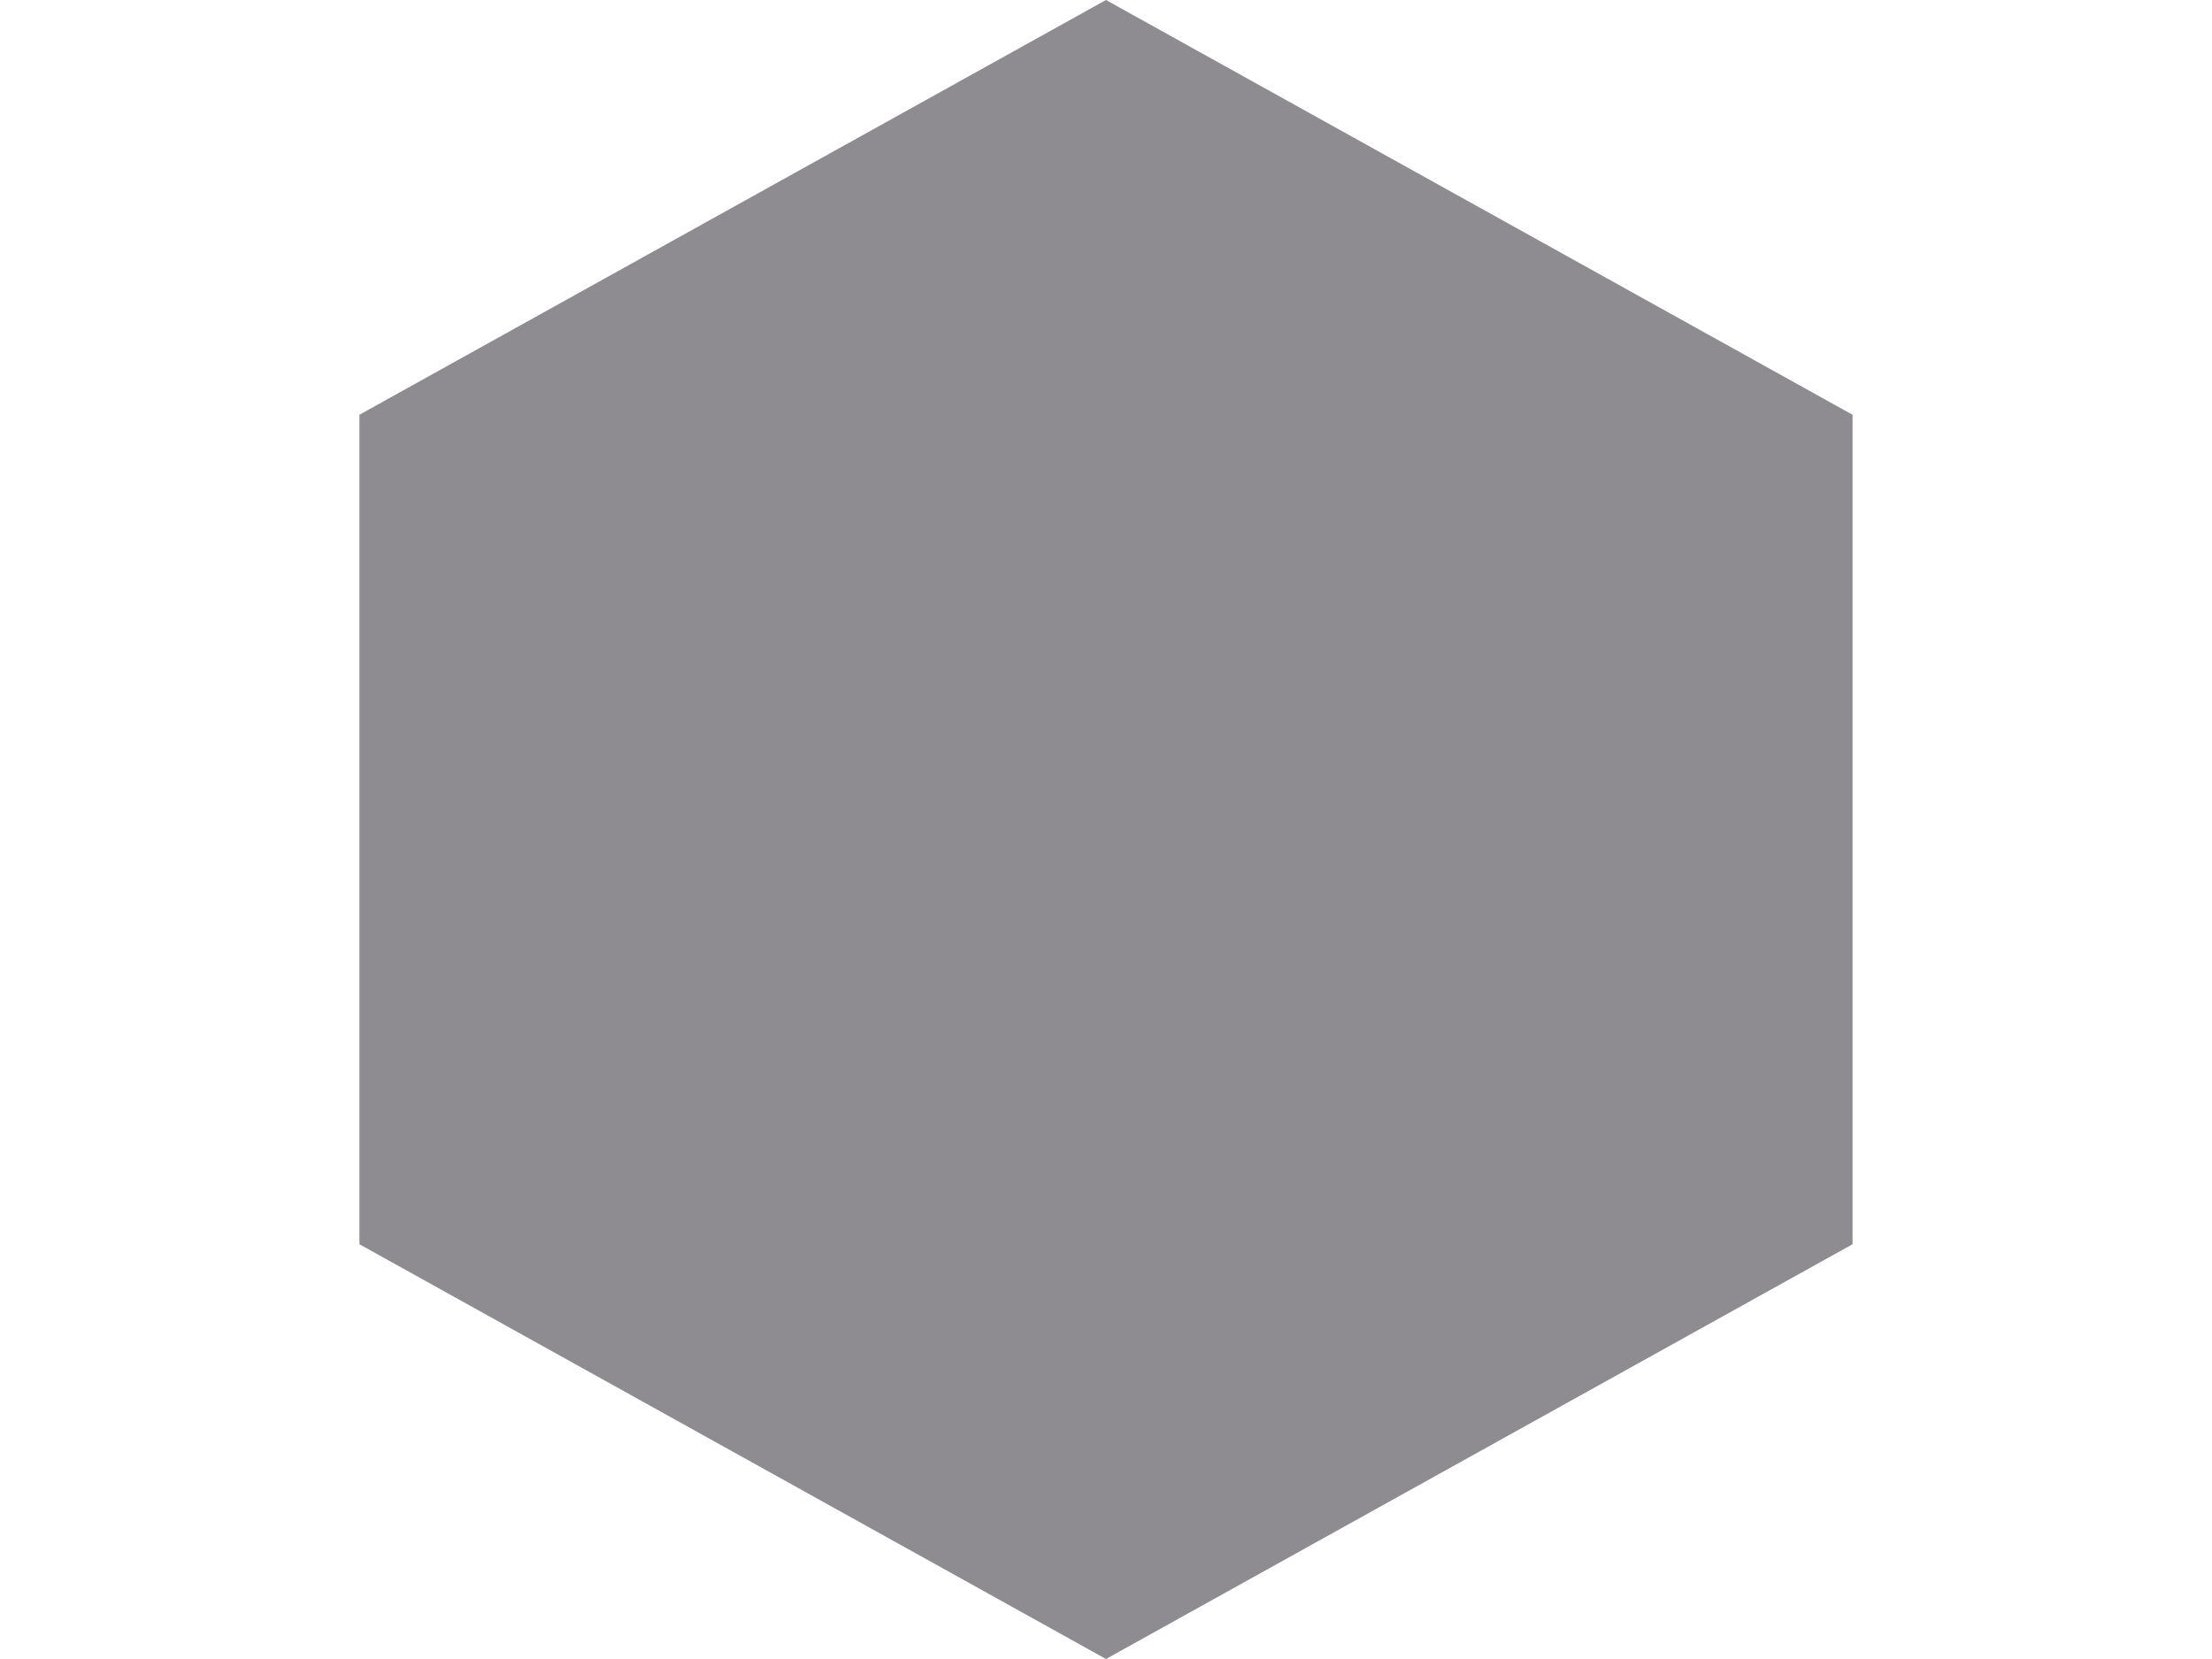 <svg id="HISTORY" xmlns="http://www.w3.org/2000/svg" width="40" height="30" viewBox="0 0 45 50">
  <path id="多边形_2" data-name="多边形 2" d="M37.5,0,50,22.5,37.5,45h-25L0,22.5,12.5,0Z" transform="translate(45) rotate(90)" fill="#8e8b91"/>
</svg>
